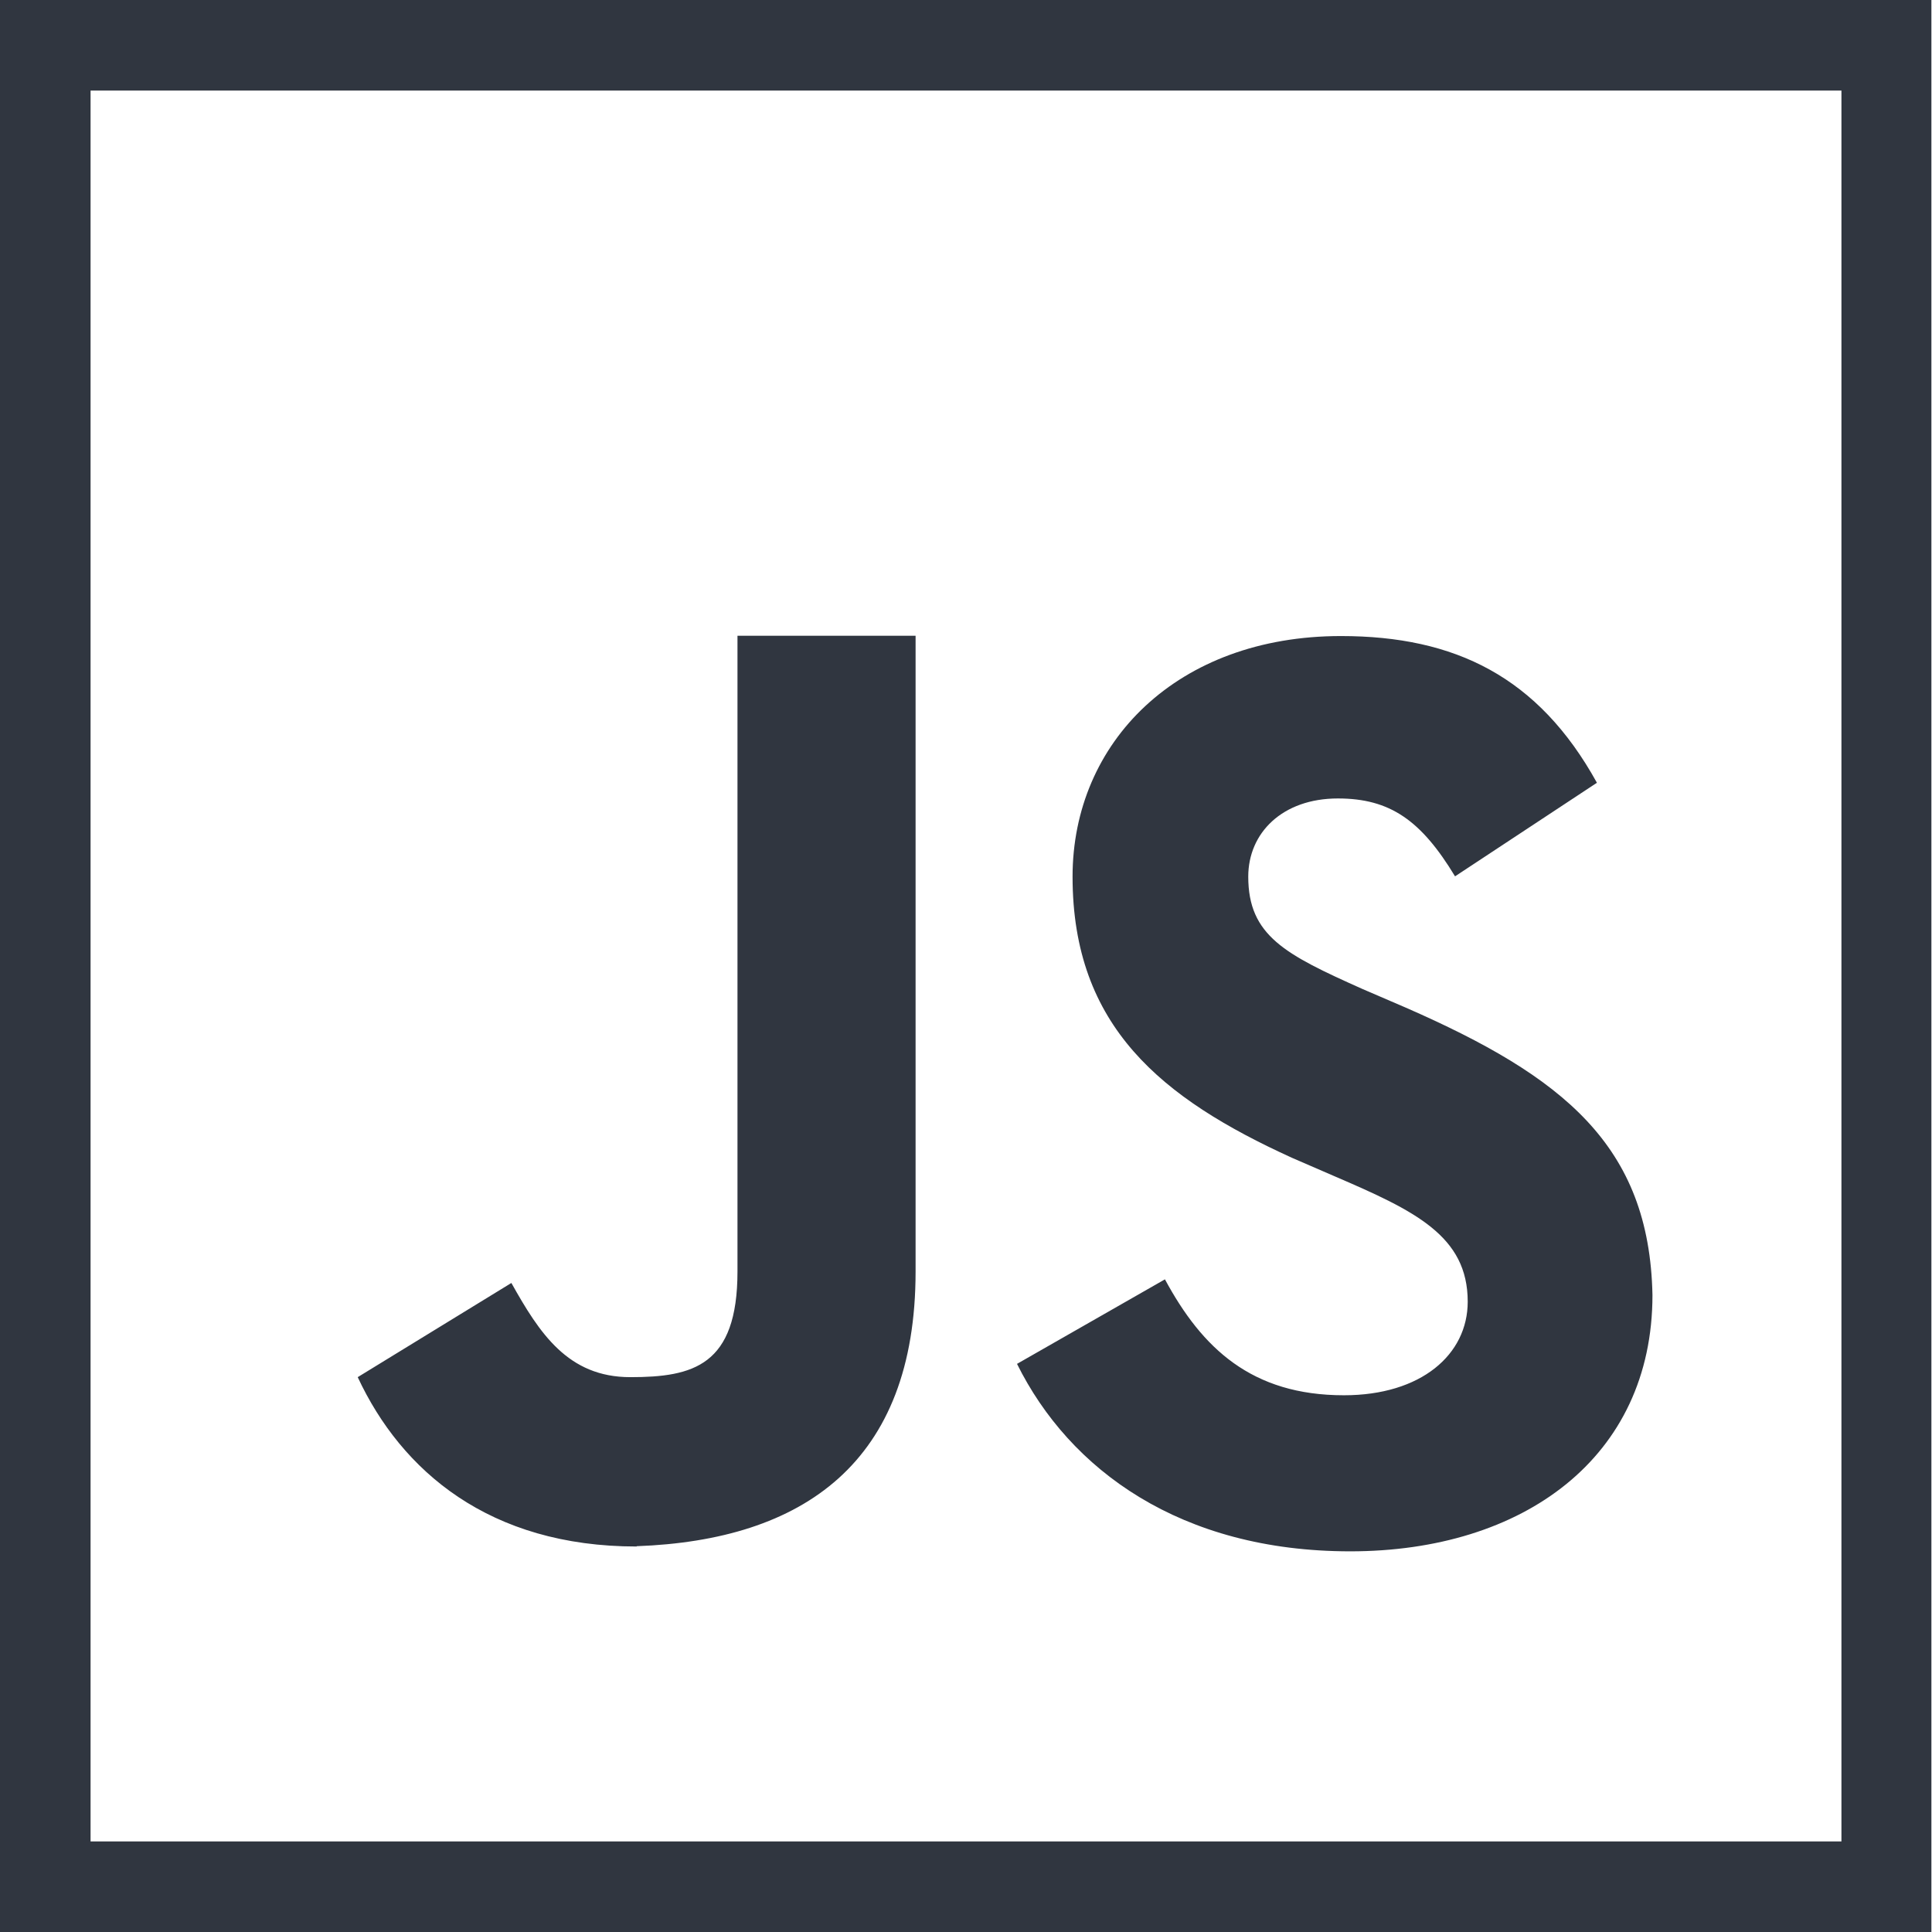 <svg xmlns="http://www.w3.org/2000/svg" xmlns:xlink="http://www.w3.org/1999/xlink" width="64" height="64" viewBox="0 0 64 64"><defs><path id="p6woa" d="M615.98 2136.01H552V2072h63.98zM613 2075h-58v58h58zm-14.43 30.38c5.21 2.28 8.07 4.56 8.17 9.52 0 5.39-4.29 8.49-10.01 8.49-5.62 0-9.3-2.7-11.04-6.21l4.9-2.8c1.23 2.28 2.87 3.84 5.93 3.84 2.56 0 4.1-1.35 4.1-3.1 0-2.18-1.75-3.01-4.4-4.15l-1.43-.62c-4.3-1.96-7.26-4.34-7.26-9.31 0-4.45 3.47-7.97 8.89-7.97 3.78 0 6.54 1.35 8.48 4.86l-4.7 3.1c-1.12-1.85-2.15-2.58-3.88-2.58-1.84 0-2.97 1.14-2.97 2.59 0 1.96 1.23 2.58 3.78 3.72zm-25.48 17.85c-4.88 0-7.79-2.5-9.24-5.61l5.09-3.12c.93 1.66 1.87 3.12 3.94 3.12 2.08 0 3.55-.38 3.55-3.5v-21.06h5.9v21.06c0 6.34-3.73 8.9-9.24 9.1z"></path></defs><g><g transform="translate(-552 -2072)"><use fill="#303640" xlink:href="#p6woa"></use></g></g></svg>